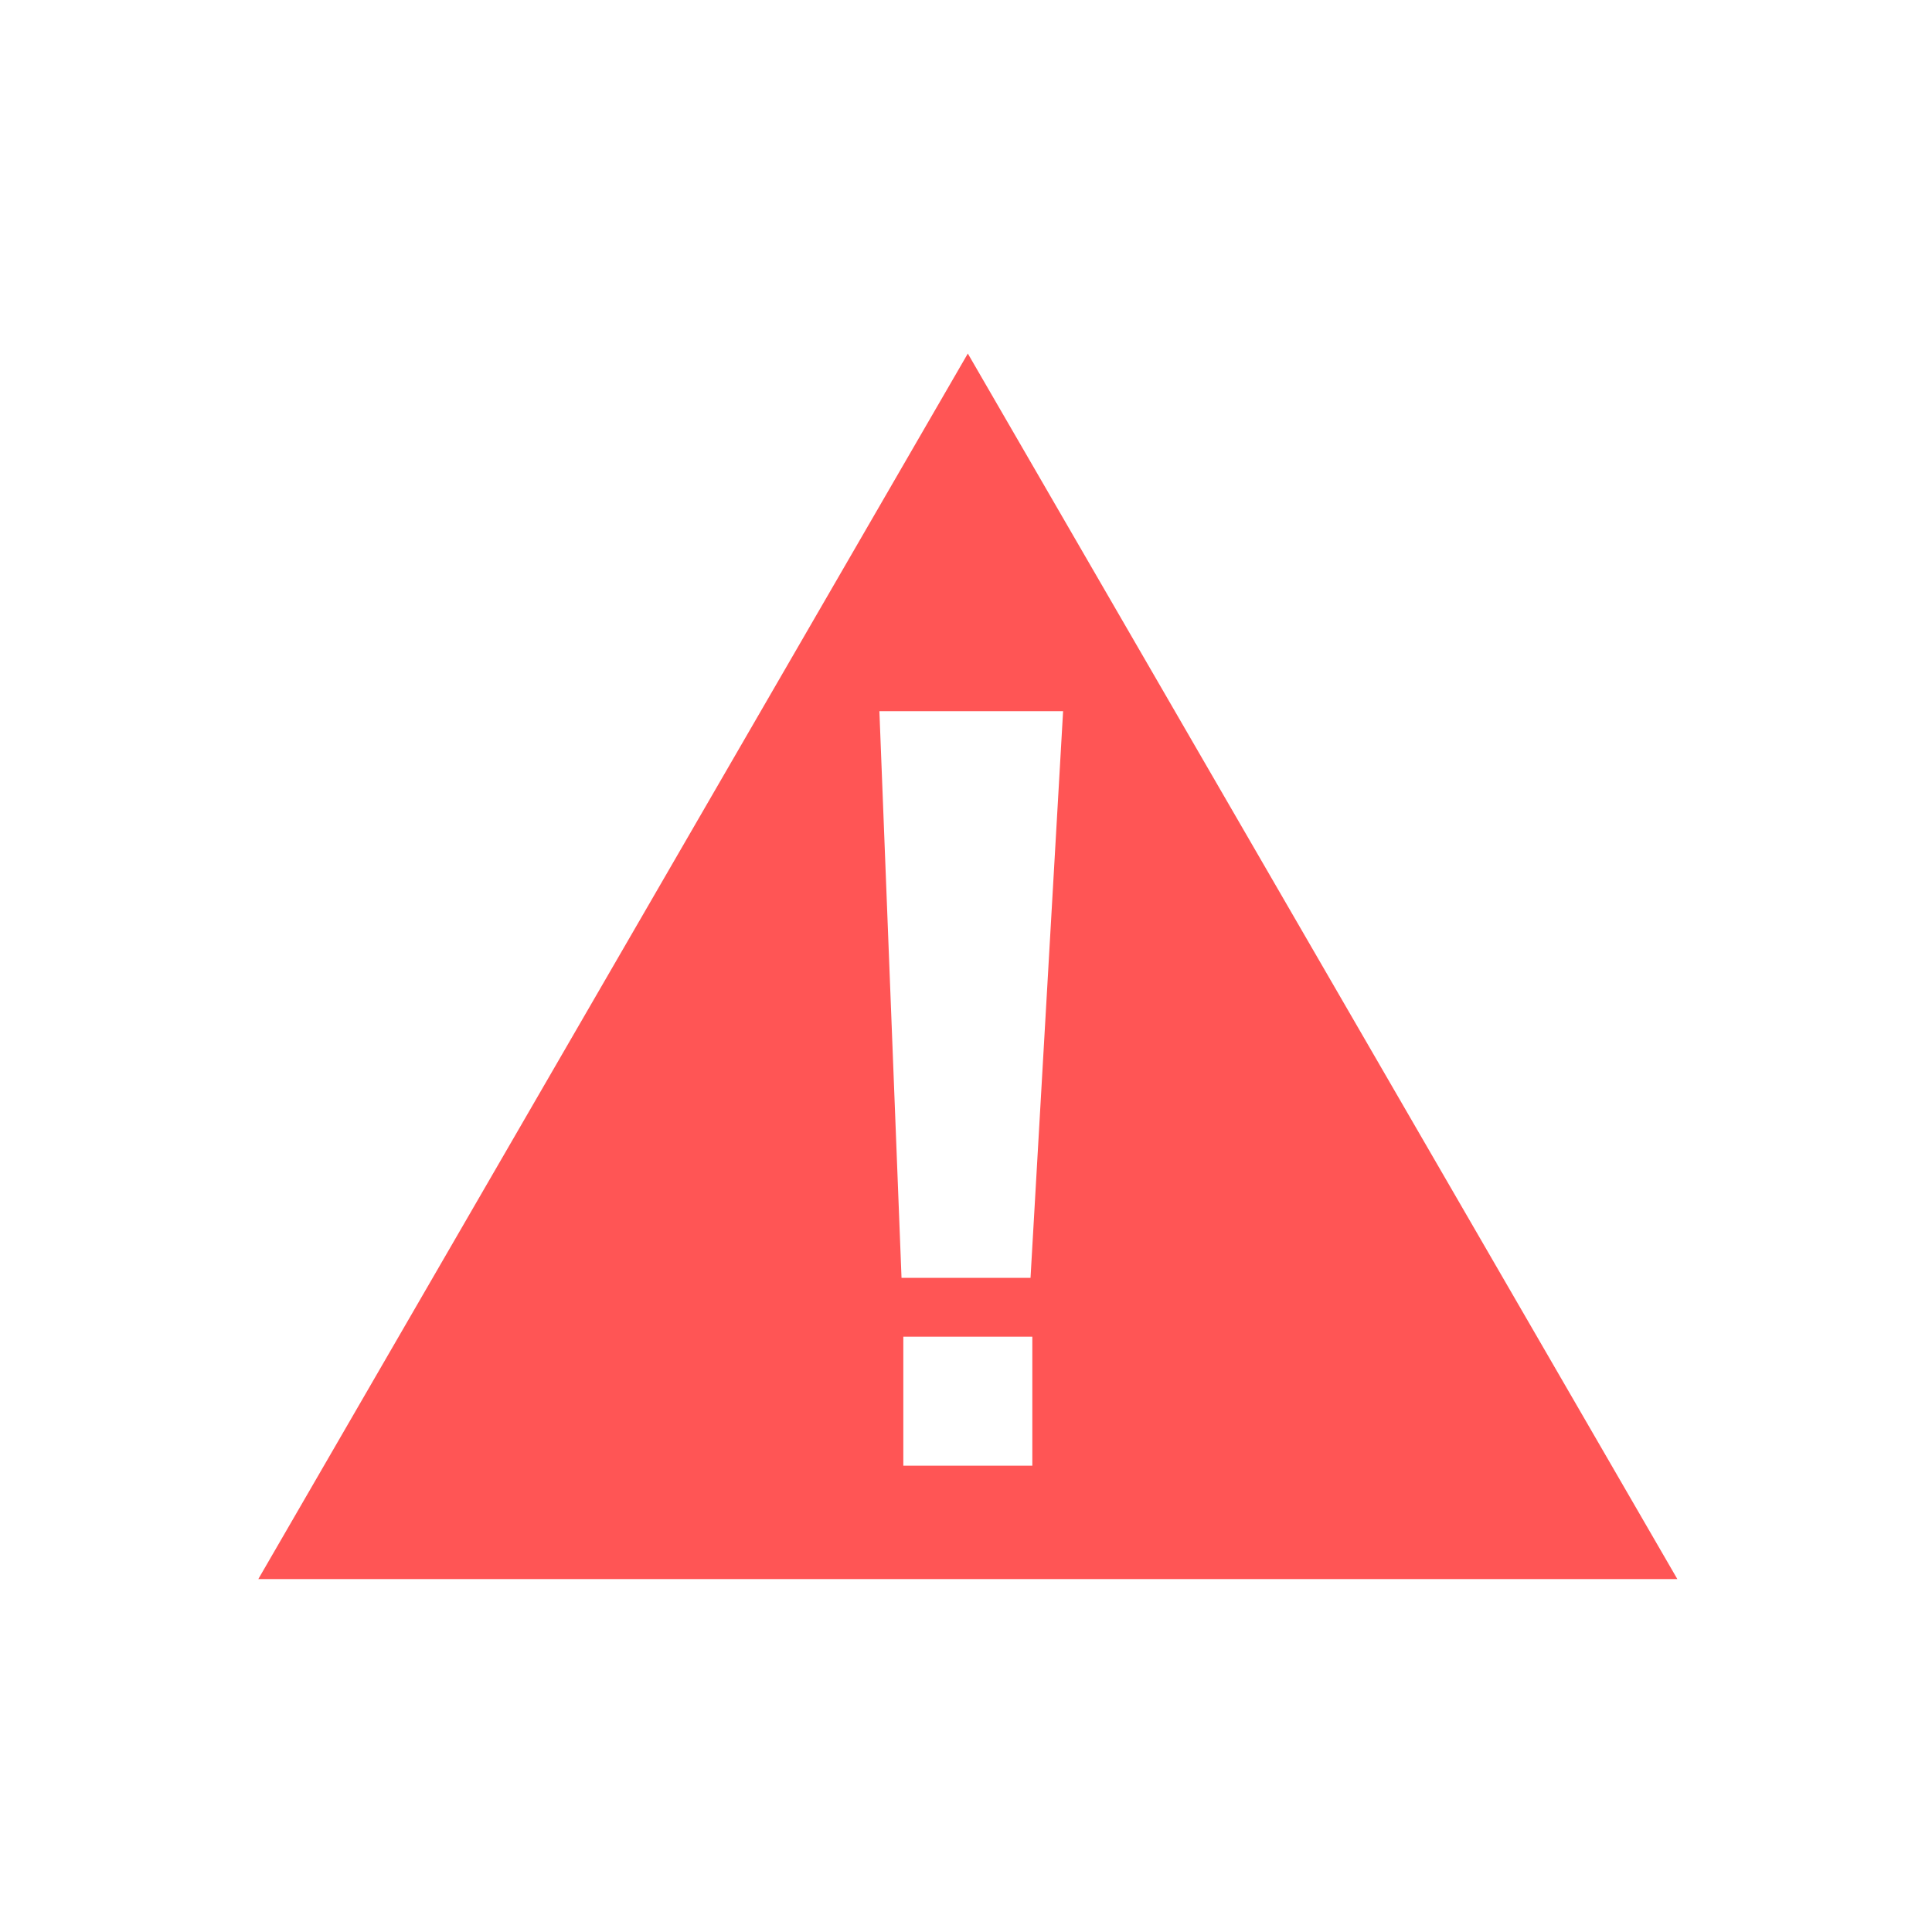 <?xml version="1.0" encoding="UTF-8" standalone="no"?>
<!-- Created with Inkscape (http://www.inkscape.org/) -->

<svg
   xmlns:dc="http://purl.org/dc/elements/1.1/"
   xmlns:cc="http://creativecommons.org/ns#"
   xmlns:rdf="http://www.w3.org/1999/02/22-rdf-syntax-ns#"
   xmlns:svg="http://www.w3.org/2000/svg"
   xmlns="http://www.w3.org/2000/svg"
   xmlns:sodipodi="http://sodipodi.sourceforge.net/DTD/sodipodi-0.dtd"
   xmlns:inkscape="http://www.inkscape.org/namespaces/inkscape"
   width="24"
   height="24"
   viewBox="0 0 6.35 6.35"
   version="1.1"
   id="svg20037"
   inkscape:version="0.92.2 (5c3e80d, 2017-08-06)"
   sodipodi:docname="alert.svg">
  <defs
     id="defs20031" />
  <sodipodi:namedview
     id="base"
     pagecolor="#ffffff"
     bordercolor="#666666"
     borderopacity="1.0"
     inkscape:pageopacity="0.0"
     inkscape:pageshadow="2"
     inkscape:zoom="1.979898984"
     inkscape:cx="-20.96502749"
     inkscape:cy="-53.09481515"
     inkscape:document-units="px"
     inkscape:current-layer="layer1"
     showgrid="false"
     units="px"
     inkscape:window-width="1920"
     inkscape:window-height="1017"
     inkscape:window-x="-8"
     inkscape:window-y="-8"
     inkscape:window-maximized="1"
     inkscape:snap-global="true"
     showguides="true"
     inkscape:guide-bbox="true" />
  <g
     inkscape:label="Capa 1"
     inkscape:groupmode="layer"
     id="layer1"
     transform="translate(0,-290.65)">
    <g
       id="g958">
      <g
         style="stroke-width:1;fill:none"
         transform="matrix(0.265,0,0,0.265,0,290.645)"
         id="g12694-4">
        <g
           style="stroke-width:1;fill:none"
           id="g12658-3">
          <g
             style="display:none;stroke-width:1;fill:none"
             id="g12652-9"
             display="none" />
          <path
             inkscape:connector-curvature="0"
             style="fill:none;stroke-width:1"
             d="M 0,0 H 24 V 24 H 0 Z"
             id="path12654-7" />
          <path
             inkscape:connector-curvature="0"
             style="opacity:0.87;fill:none;stroke-width:1"
             d="M 0,0 H 24 V 24 H 0 Z"
             id="path12656-1" />
        </g>
        <g
           style="display:none;stroke-width:1;fill:none"
           id="g12664-3"
           display="none">
          <g
             style="stroke-width:1;fill:none"
             id="g12660-4" />
          <path
             inkscape:connector-curvature="0"
             style="display:inline;stroke-width:1;fill:none"
             display="inline"
             d="M 18,8 H 17 V 6 C 17,3.24 14.76,1 12,1 9.24,1 7,3.24 7,6 V 8 H 6 C 4.9,8 4,8.9 4,10 v 10 c 0,1.1 0.9,2 2,2 h 12 c 1.1,0 2,-0.9 2,-2 V 10 C 20,8.9 19.1,8 18,8 Z m -6,9 c -1.1,0 -2,-0.9 -2,-2 0,-1.1 0.9,-2 2,-2 1.1,0 2,0.9 2,2 0,1.1 -0.9,2 -2,2 z M 9,8 V 6 c 0,-1.66 1.34,-3 3,-3 1.66,0 3,1.34 3,3 v 2 z"
             id="path12662-1" />
        </g>
        <g
           style="display:none;stroke-width:1;fill:none"
           id="g12670-9"
           display="none">
          <g
             style="stroke-width:1;fill:none"
             id="g12666-5" />
          <path
             inkscape:connector-curvature="0"
             style="display:inline;stroke-width:1;fill:none"
             display="inline"
             d="M 20,8 H 17 V 6.21 C 17,3.6 15.09,1.27 12.49,1.02 9.51,0.74 7,3.08 7,6 V 8 H 4 v 14 h 16 z m -8,9 c -1.1,0 -2,-0.9 -2,-2 0,-1.1 0.9,-2 2,-2 1.1,0 2,0.9 2,2 0,1.1 -0.9,2 -2,2 z M 9,8 V 6 c 0,-1.66 1.34,-3 3,-3 1.66,0 3,1.34 3,3 v 2 z"
             id="path12668-1" />
        </g>
        <g
           style="stroke-width:1;fill:none"
           id="g12676-0">
          <g
             style="display:none;stroke-width:1;fill:none"
             id="g12672-7"
             display="none" />
        </g>
        <g
           style="display:none;stroke-width:1;fill:none"
           id="g12686-6"
           display="none">
          <g
             style="stroke-width:1;fill:none"
             id="g12678-3" />
          <g
             style="display:inline;stroke-width:1;fill:none"
             display="inline"
             id="g12684-5">
            <path
               inkscape:connector-curvature="0"
               style="opacity:0.3;stroke-width:1;fill:none"
               d="M 6,20 H 18 V 10 H 6 Z m 6,-7 c 1.1,0 2,0.9 2,2 0,1.1 -0.9,2 -2,2 -1.1,0 -2,-0.9 -2,-2 0,-1.1 0.9,-2 2,-2 z"
               id="path12680-5" />
            <path
               inkscape:connector-curvature="0"
               style="stroke-width:1;fill:none"
               d="M 18,8 H 17 V 6 C 17,3.24 14.76,1 12,1 9.24,1 7,3.24 7,6 V 8 H 6 C 4.9,8 4,8.9 4,10 v 10 c 0,1.1 0.9,2 2,2 h 12 c 1.1,0 2,-0.9 2,-2 V 10 C 20,8.9 19.1,8 18,8 Z M 9,6 c 0,-1.66 1.34,-3 3,-3 1.66,0 3,1.34 3,3 V 8 H 9 Z m 9,14 H 6 V 10 h 12 z m -6,-3 c 1.1,0 2,-0.9 2,-2 0,-1.1 -0.9,-2 -2,-2 -1.1,0 -2,0.9 -2,2 0,1.1 0.9,2 2,2 z"
               id="path12682-3" />
          </g>
        </g>
        <g
           style="display:none;stroke-width:1;fill:none"
           id="g12692-9"
           display="none">
          <g
             style="stroke-width:1;fill:none"
             id="g12688-1" />
          <path
             inkscape:connector-curvature="0"
             style="display:inline;stroke-width:1;fill:none"
             display="inline"
             d="M 18,8 H 17 V 6 C 17,3.24 14.76,1 12,1 9.24,1 7,3.24 7,6 V 8 H 6 C 4.9,8 4,8.9 4,10 v 10 c 0,1.1 0.9,2 2,2 h 12 c 1.1,0 2,-0.9 2,-2 V 10 C 20,8.9 19.1,8 18,8 Z m -6,9 c -1.1,0 -2,-0.9 -2,-2 0,-1.1 0.9,-2 2,-2 1.1,0 2,0.9 2,2 0,1.1 -0.9,2 -2,2 z M 9,8 V 6 c 0,-1.66 1.34,-3 3,-3 1.66,0 3,1.34 3,3 v 2 z"
             id="path12690-1" />
        </g>
      </g>
      <g
         id="g12949-2"
         transform="matrix(0.212,0,0,0.212,0.637,291.388)"
         style="stroke-width:1.25">
        <g
           display="none"
           id="g12941-0"
           style="display:none;stroke-width:1.25">
          <g
             display="inline"
             id="g12937-9"
             style="display:inline;stroke-width:1.25" />
          <path
             inkscape:connector-curvature="0"
             id="path12939-5"
             d="M 0,0 H 24 V 24 H 0 Z"
             display="inline"
             style="display:inline;fill:none;stroke-width:1.25" />
        </g>
        <g
           id="g12947-8"
           style="stroke-width:1.25">
          <g
             id="g12943-5"
             style="stroke-width:1.25" />
          <path
             inkscape:connector-curvature="0"
             id="path12945-0"
             d="M 1,21 H 23 L 12,2 Z m 12,-1.758 h -2 v -2 h 2 z m -0.028,-2.912 h -2 L 10.629,7.545 h 2.848 z"
             style="fill:#ff5555;stroke-width:1.25"
             sodipodi:nodetypes="cccccccccccccc" />
        </g>
      </g>
    </g>
  </g>
</svg>
